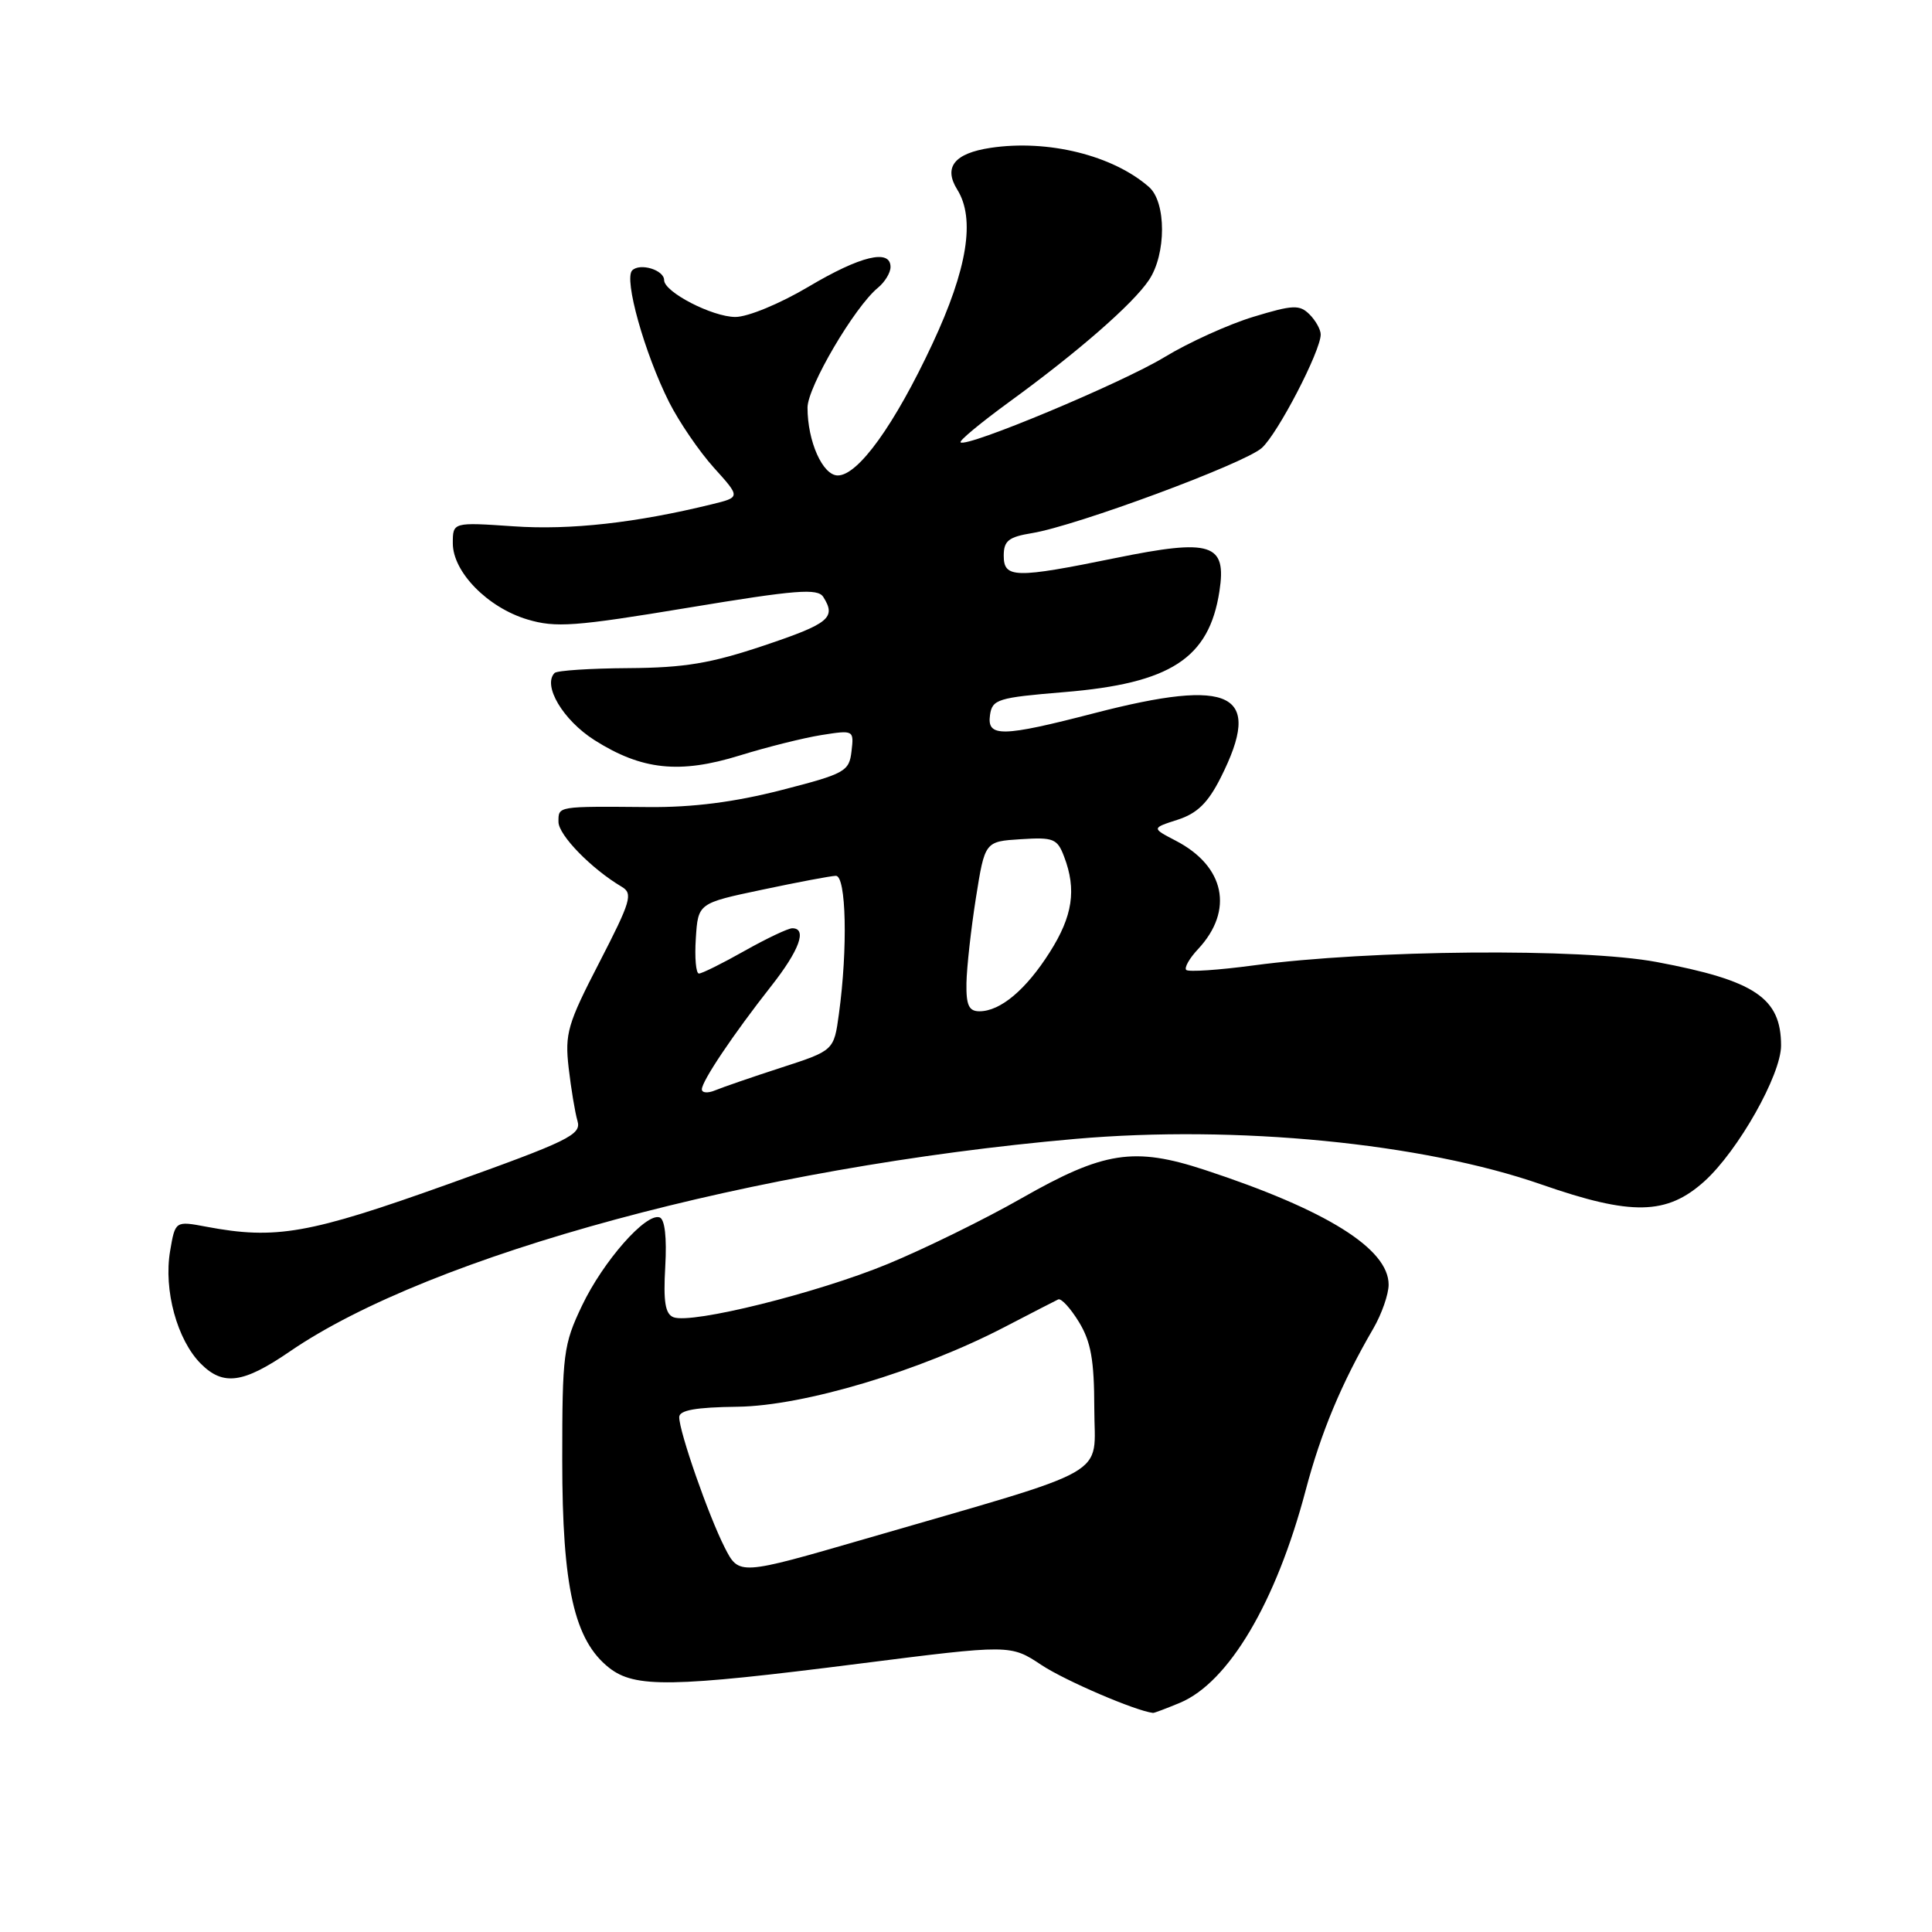 <?xml version="1.0" encoding="UTF-8" standalone="no"?>
<!DOCTYPE svg PUBLIC "-//W3C//DTD SVG 1.1//EN" "http://www.w3.org/Graphics/SVG/1.1/DTD/svg11.dtd" >
<svg xmlns="http://www.w3.org/2000/svg" xmlns:xlink="http://www.w3.org/1999/xlink" version="1.1" viewBox="0 0 256 256">
 <g >
 <path fill="currentColor"
d=" M 156.35 225.63 C 162.80 222.93 169.08 212.33 173.00 197.50 C 175.04 189.77 177.75 183.29 181.98 176.02 C 183.09 174.10 184.00 171.49 184.00 170.22 C 184.00 165.46 175.74 160.31 159.64 155.02 C 150.27 151.94 146.26 152.56 135.35 158.78 C 130.48 161.56 122.51 165.47 117.64 167.48 C 108.29 171.34 91.66 175.47 89.24 174.54 C 88.15 174.12 87.88 172.50 88.15 167.83 C 88.37 163.96 88.09 161.54 87.40 161.31 C 85.58 160.69 79.92 167.13 77.12 173.00 C 74.65 178.18 74.50 179.38 74.50 193.50 C 74.50 210.31 76.09 217.35 80.71 220.99 C 84.13 223.68 89.00 223.60 113.80 220.45 C 133.90 217.90 133.90 217.90 138.01 220.63 C 141.16 222.71 150.45 226.70 152.78 226.97 C 152.94 226.99 154.54 226.38 156.35 225.63 Z  M 38.40 179.08 C 57.08 166.27 100.15 154.62 142.50 150.91 C 163.80 149.05 188.49 151.46 204.25 156.95 C 216.19 161.11 220.86 161.02 225.85 156.52 C 230.32 152.48 236.00 142.42 236.00 138.54 C 236.00 132.23 232.55 129.92 219.51 127.47 C 209.58 125.61 181.56 125.85 166.11 127.92 C 161.49 128.54 157.47 128.81 157.18 128.52 C 156.90 128.23 157.60 126.98 158.76 125.75 C 163.53 120.63 162.31 114.77 155.78 111.39 C 152.59 109.73 152.59 109.73 156.04 108.62 C 158.64 107.78 160.06 106.39 161.75 103.04 C 167.40 91.82 163.34 89.75 145.00 94.50 C 132.76 97.67 130.76 97.71 131.18 94.75 C 131.48 92.66 132.19 92.44 141.00 91.71 C 155.12 90.55 160.21 87.24 161.58 78.35 C 162.56 72.00 160.52 71.35 147.82 73.94 C 134.49 76.66 133.00 76.63 133.00 73.63 C 133.00 71.66 133.64 71.15 136.75 70.64 C 142.59 69.69 164.86 61.44 167.19 59.36 C 169.30 57.49 175.00 46.51 175.00 44.32 C 175.00 43.67 174.33 42.47 173.52 41.66 C 172.20 40.35 171.34 40.38 166.08 41.98 C 162.81 42.97 157.49 45.38 154.27 47.34 C 148.59 50.78 128.04 59.37 127.28 58.61 C 127.07 58.40 129.96 56.01 133.70 53.28 C 142.83 46.64 150.12 40.28 152.24 37.11 C 154.55 33.67 154.55 26.79 152.25 24.78 C 147.47 20.58 138.85 18.45 131.26 19.59 C 126.46 20.31 124.99 22.15 126.84 25.12 C 129.26 28.99 128.19 35.63 123.55 45.56 C 118.53 56.30 113.71 63.00 111.01 63.00 C 109.01 63.00 107.00 58.49 107.00 54.01 C 107.00 51.28 113.24 40.66 116.33 38.13 C 117.25 37.37 118.00 36.14 118.00 35.38 C 118.00 32.94 114.02 33.90 107.12 38.00 C 103.34 40.24 99.09 42.00 97.44 42.00 C 94.38 41.99 88.00 38.70 88.00 37.12 C 88.00 35.77 84.80 34.80 83.77 35.83 C 82.64 36.96 85.40 46.80 88.66 53.29 C 89.99 55.92 92.66 59.83 94.60 61.98 C 98.13 65.89 98.13 65.89 94.32 66.82 C 84.29 69.28 75.56 70.26 68.07 69.74 C 60.00 69.19 60.00 69.19 60.00 71.99 C 60.00 75.79 64.61 80.50 69.88 82.08 C 73.63 83.20 76.14 83.02 91.16 80.53 C 105.52 78.15 108.34 77.93 109.09 79.10 C 110.83 81.85 109.88 82.63 101.25 85.53 C 94.18 87.90 90.73 88.48 83.29 88.53 C 78.23 88.56 73.82 88.85 73.49 89.17 C 71.86 90.81 74.60 95.42 78.77 98.07 C 85.03 102.04 90.05 102.57 98.00 100.11 C 101.58 99.00 106.45 97.78 108.83 97.40 C 113.13 96.72 113.16 96.74 112.83 99.55 C 112.52 102.22 111.99 102.52 103.50 104.70 C 97.34 106.28 91.81 106.99 86.00 106.94 C 73.76 106.84 74.00 106.80 74.00 108.90 C 74.00 110.65 78.36 115.12 82.38 117.50 C 83.90 118.40 83.60 119.41 79.43 127.50 C 75.20 135.68 74.83 136.95 75.35 141.50 C 75.67 144.25 76.19 147.41 76.52 148.53 C 77.06 150.36 75.43 151.16 59.31 156.93 C 40.95 163.50 36.54 164.28 27.36 162.55 C 23.22 161.77 23.22 161.77 22.54 165.77 C 21.66 170.94 23.47 177.56 26.62 180.71 C 29.58 183.67 32.23 183.31 38.40 179.08 Z  M 96.03 205.06 C 93.89 200.86 90.00 189.72 90.00 187.78 C 90.00 186.86 92.17 186.47 97.75 186.40 C 106.52 186.28 121.90 181.68 133.17 175.81 C 136.65 174.00 139.82 172.37 140.22 172.18 C 140.62 172.00 141.85 173.35 142.97 175.18 C 144.56 177.79 144.99 180.23 145.00 186.62 C 145.00 195.92 147.96 194.23 114.71 203.89 C 97.92 208.76 97.92 208.76 96.03 205.06 Z  M 93.00 144.34 C 93.00 143.25 97.18 137.03 102.19 130.66 C 105.93 125.91 106.99 123.00 104.98 123.00 C 104.43 123.00 101.58 124.35 98.65 126.00 C 95.73 127.65 93.01 129.00 92.61 129.00 C 92.22 129.00 92.03 126.90 92.20 124.34 C 92.50 119.68 92.50 119.68 101.00 117.89 C 105.67 116.90 110.06 116.07 110.75 116.05 C 112.13 116.00 112.35 125.68 111.16 134.35 C 110.50 139.20 110.50 139.20 103.50 141.47 C 99.65 142.72 95.71 144.08 94.75 144.48 C 93.79 144.88 93.00 144.82 93.00 144.34 Z  M 128.06 130.25 C 128.10 128.19 128.66 123.12 129.31 119.00 C 130.50 111.50 130.50 111.50 135.25 111.20 C 139.59 110.92 140.10 111.12 141.00 113.51 C 142.67 117.88 142.14 121.39 139.10 126.17 C 135.95 131.15 132.55 134.00 129.78 134.00 C 128.38 134.00 128.01 133.20 128.06 130.25 Z "/>
</g>
</svg>